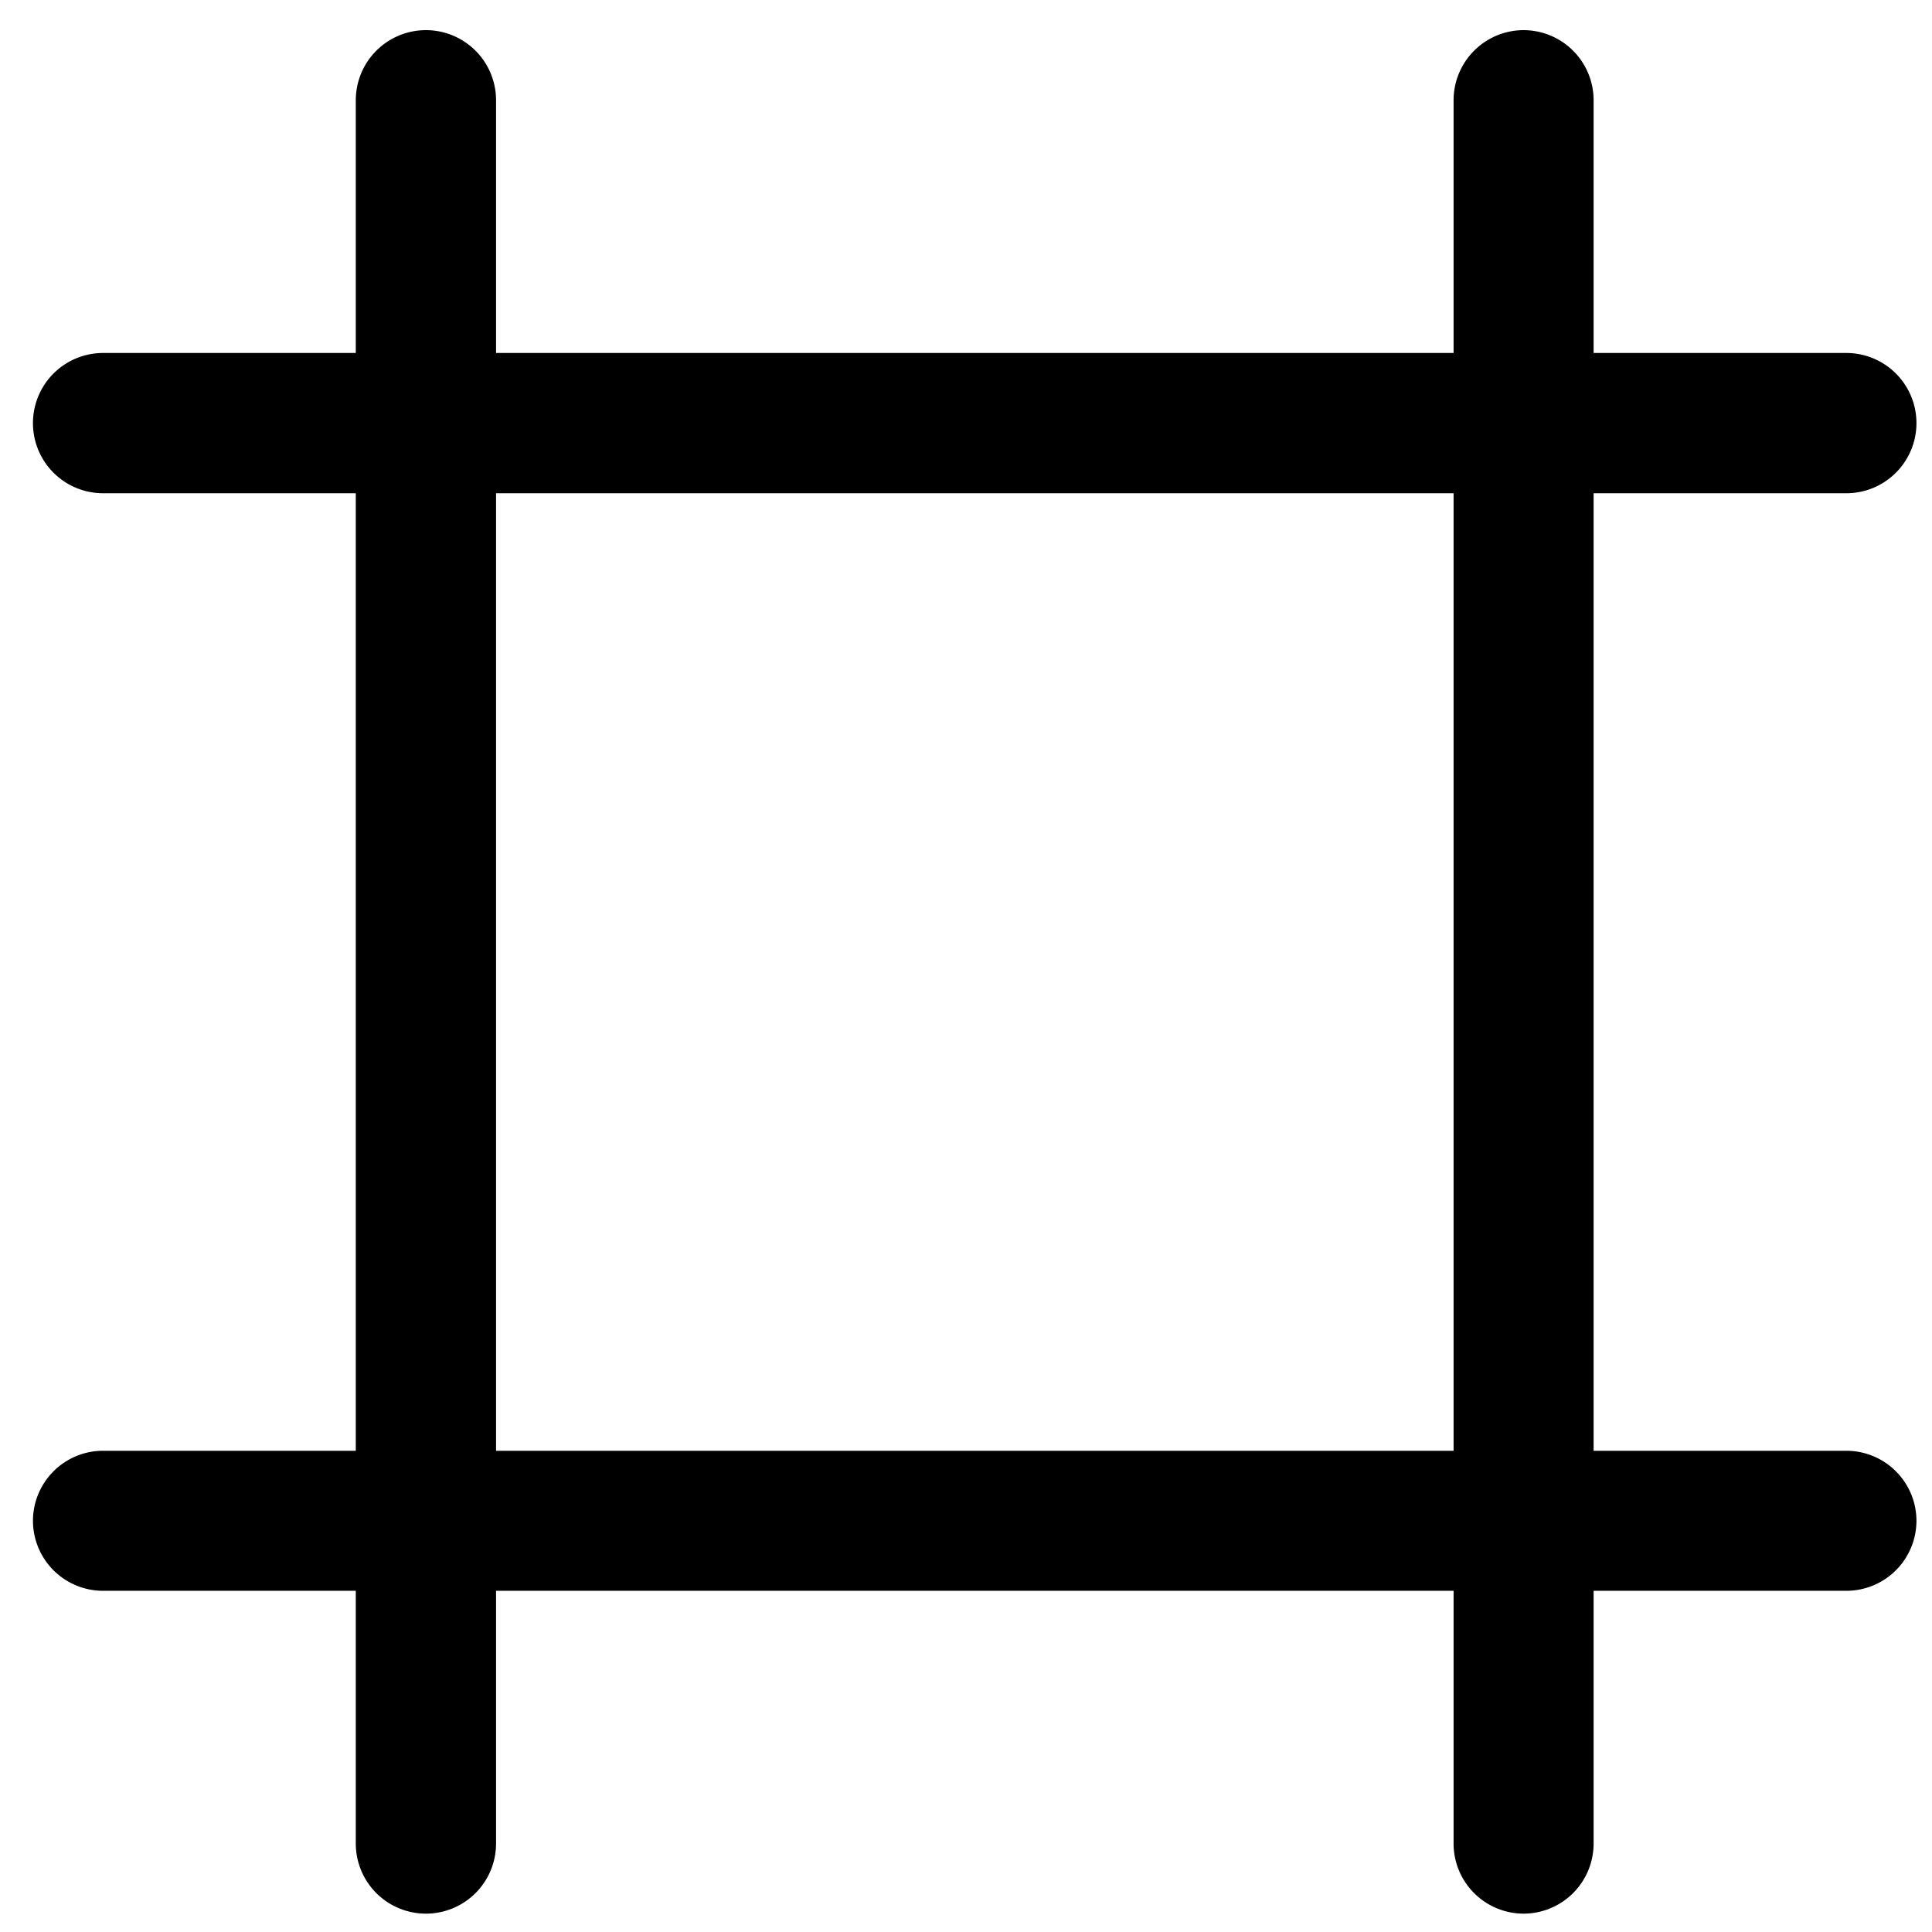 <?xml version="1.0" encoding="UTF-8" standalone="no"?>
<!-- Created with Inkscape (http://www.inkscape.org/) -->

<svg
   width="8mm"
   height="8mm"
   viewBox="0 0 8 8"
   version="1.1"
   id="svg1"
   sodipodi:docname="panel_flat.svg"
   inkscape:version="1.3.2 (091e20ef0f, 2023-11-25)"
   xmlns:inkscape="http://www.inkscape.org/namespaces/inkscape"
   xmlns:sodipodi="http://sodipodi.sourceforge.net/DTD/sodipodi-0.dtd"
   xmlns="http://www.w3.org/2000/svg"
   xmlns:svg="http://www.w3.org/2000/svg">
  <sodipodi:namedview
     id="namedview1"
     pagecolor="#ffffff"
     bordercolor="#000000"
     borderopacity="0.25"
     inkscape:showpageshadow="2"
     inkscape:pageopacity="0.0"
     inkscape:pagecheckerboard="0"
     inkscape:deskcolor="#d1d1d1"
     inkscape:document-units="mm"
     inkscape:zoom="19.237484"
     inkscape:cx="29.733618"
     inkscape:cy="24.74336"
     inkscape:window-width="2560"
     inkscape:window-height="1515"
     inkscape:window-x="0"
     inkscape:window-y="1415"
     inkscape:window-maximized="1"
     inkscape:current-layer="layer1" />
  <defs
     id="defs1" />
  <g
     inkscape:label="Capa 1"
     inkscape:groupmode="layer"
     id="layer1"
     transform="translate(-186.385,-51.427)">
    <g
       id="g169-8"
       transform="matrix(0.968,0,0,0.968,97.6,-9.982)">
      <path
         id="path162-4"
         style="color:#000000;fill:#000000;stroke-linecap:round;stroke-linejoin:round;-inkscape-stroke:none"
         d="M 93.541 63.568 A 0.3 0.3 0 0 0 93.242 63.869 L 93.242 64.949 L 92.16 64.949 A 0.3 0.3 0 0 0 91.861 65.248 A 0.3 0.3 0 0 0 92.16 65.549 L 93.242 65.549 L 93.242 69.645 L 92.16 69.645 A 0.3 0.3 0 0 0 91.861 69.945 A 0.3 0.3 0 0 0 92.16 70.244 L 93.242 70.244 L 93.242 71.324 A 0.3 0.3 0 0 0 93.541 71.625 A 0.3 0.3 0 0 0 93.842 71.324 L 93.842 70.244 L 97.938 70.244 L 97.938 71.324 A 0.3 0.3 0 0 0 98.236 71.625 A 0.3 0.3 0 0 0 98.537 71.324 L 98.537 70.244 L 99.617 70.244 A 0.3 0.3 0 0 0 99.918 69.945 A 0.3 0.3 0 0 0 99.617 69.645 L 98.537 69.645 L 98.537 65.549 L 99.617 65.549 A 0.3 0.3 0 0 0 99.918 65.248 A 0.3 0.3 0 0 0 99.617 64.949 L 98.537 64.949 L 98.537 63.869 A 0.3 0.3 0 0 0 98.236 63.568 A 0.3 0.3 0 0 0 97.938 63.869 L 97.938 64.949 L 93.842 64.949 L 93.842 63.869 A 0.3 0.3 0 0 0 93.541 63.568 z M 93.842 65.549 L 97.938 65.549 L 97.938 69.645 L 93.842 69.645 L 93.842 65.549 z " />
    </g>
  </g>
</svg>
